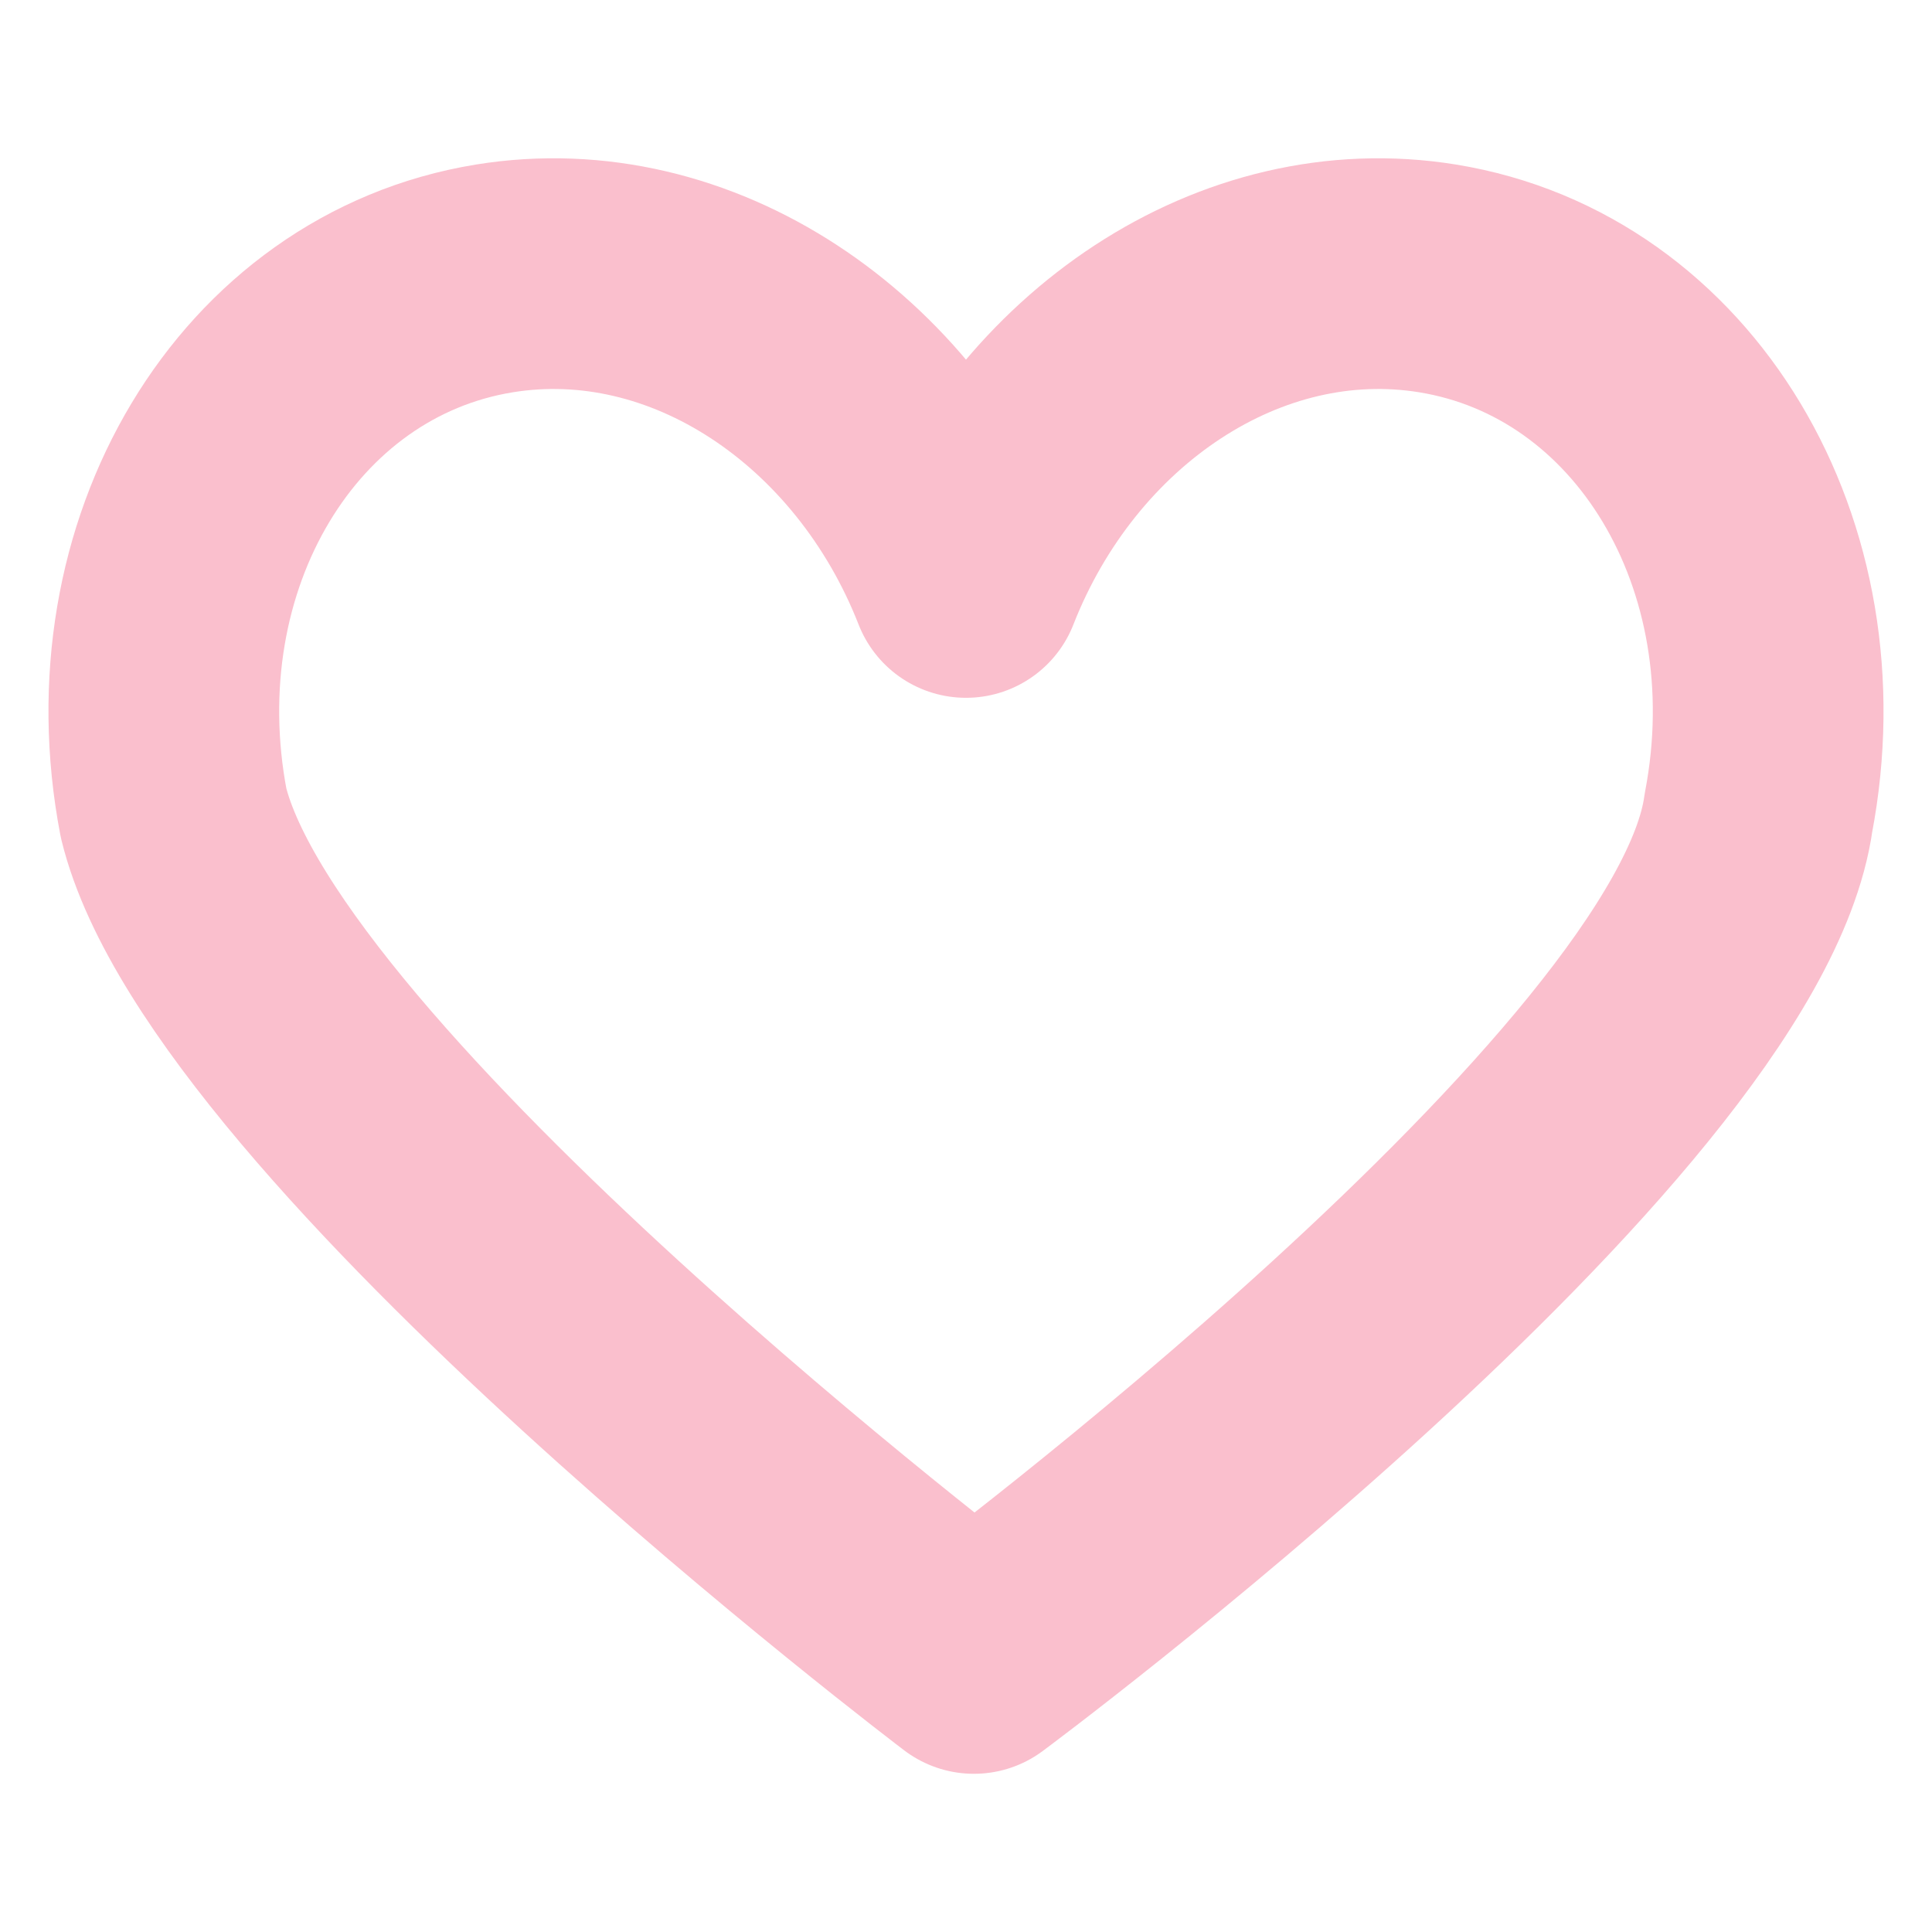 <?xml version="1.0" encoding="UTF-8" standalone="no"?>
<!-- Created with Inkscape (http://www.inkscape.org/) -->

<svg xmlns:dc="http://purl.org/dc/elements/1.1/" xmlns:cc="http://creativecommons.org/ns#" xmlns:rdf="http://www.w3.org/1999/02/22-rdf-syntax-ns#" xmlns:svg="http://www.w3.org/2000/svg" xmlns="http://www.w3.org/2000/svg" xmlns:sodipodi="http://sodipodi.sourceforge.net/DTD/sodipodi-0.dtd" xmlns:inkscape="http://www.inkscape.org/namespaces/inkscape" width="100" height="100" viewBox="0 0 100 100" id="svg5985" version="1.1" inkscape:version="0.91 r13725" sodipodi:docname="heart.svg">
    <defs id="defs5987">
        <clipPath clipPathUnits="userSpaceOnUse" id="clipPath818">
            <path d="m 0,0 3840,0 0,12080 L 0,12080 0,0 Z" id="path820" inkscape:connector-curvature="0" />
        </clipPath>
    </defs>
    <sodipodi:namedview id="base" pagecolor="#ffffff" bordercolor="#666666" borderopacity="1.0" inkscape:pageopacity="0.0" inkscape:pageshadow="2" inkscape:zoom="2.8" inkscape:cx="16.814525" inkscape:cy="36.869962" inkscape:document-units="px" inkscape:current-layer="svg5985" showgrid="false" fit-margin-top="0" fit-margin-left="0" fit-margin-right="0" fit-margin-bottom="0" inkscape:window-width="1920" inkscape:window-height="1017" inkscape:window-x="0" inkscape:window-y="30" inkscape:window-maximized="1" inkscape:snap-page="true" inkscape:snap-bbox="true" inkscape:bbox-nodes="true" units="px" inkscape:snap-global="false" />
    <path inkscape:connector-curvature="0" style="fill:none;stroke:#fabfcd;stroke-width:11.941;stroke-linecap:round;stroke-linejoin:round;stroke-miterlimit:4;stroke-dasharray:none;stroke-opacity:1" d="M 25.588,14.411 C 35.781,12.755 45.855,19.562 50,30.148 54.145,19.562 64.219,12.755 74.411,14.411 c 11.729,1.906 19.164,14.291 16.606,27.663 -2.111,15.192 -40.608,43.767 -40.608,43.767 0,0 -37.719,-28.575 -41.426,-43.767 C 6.425,28.702 13.859,16.317 25.588,14.411 Z" id="path8" />
</svg>
